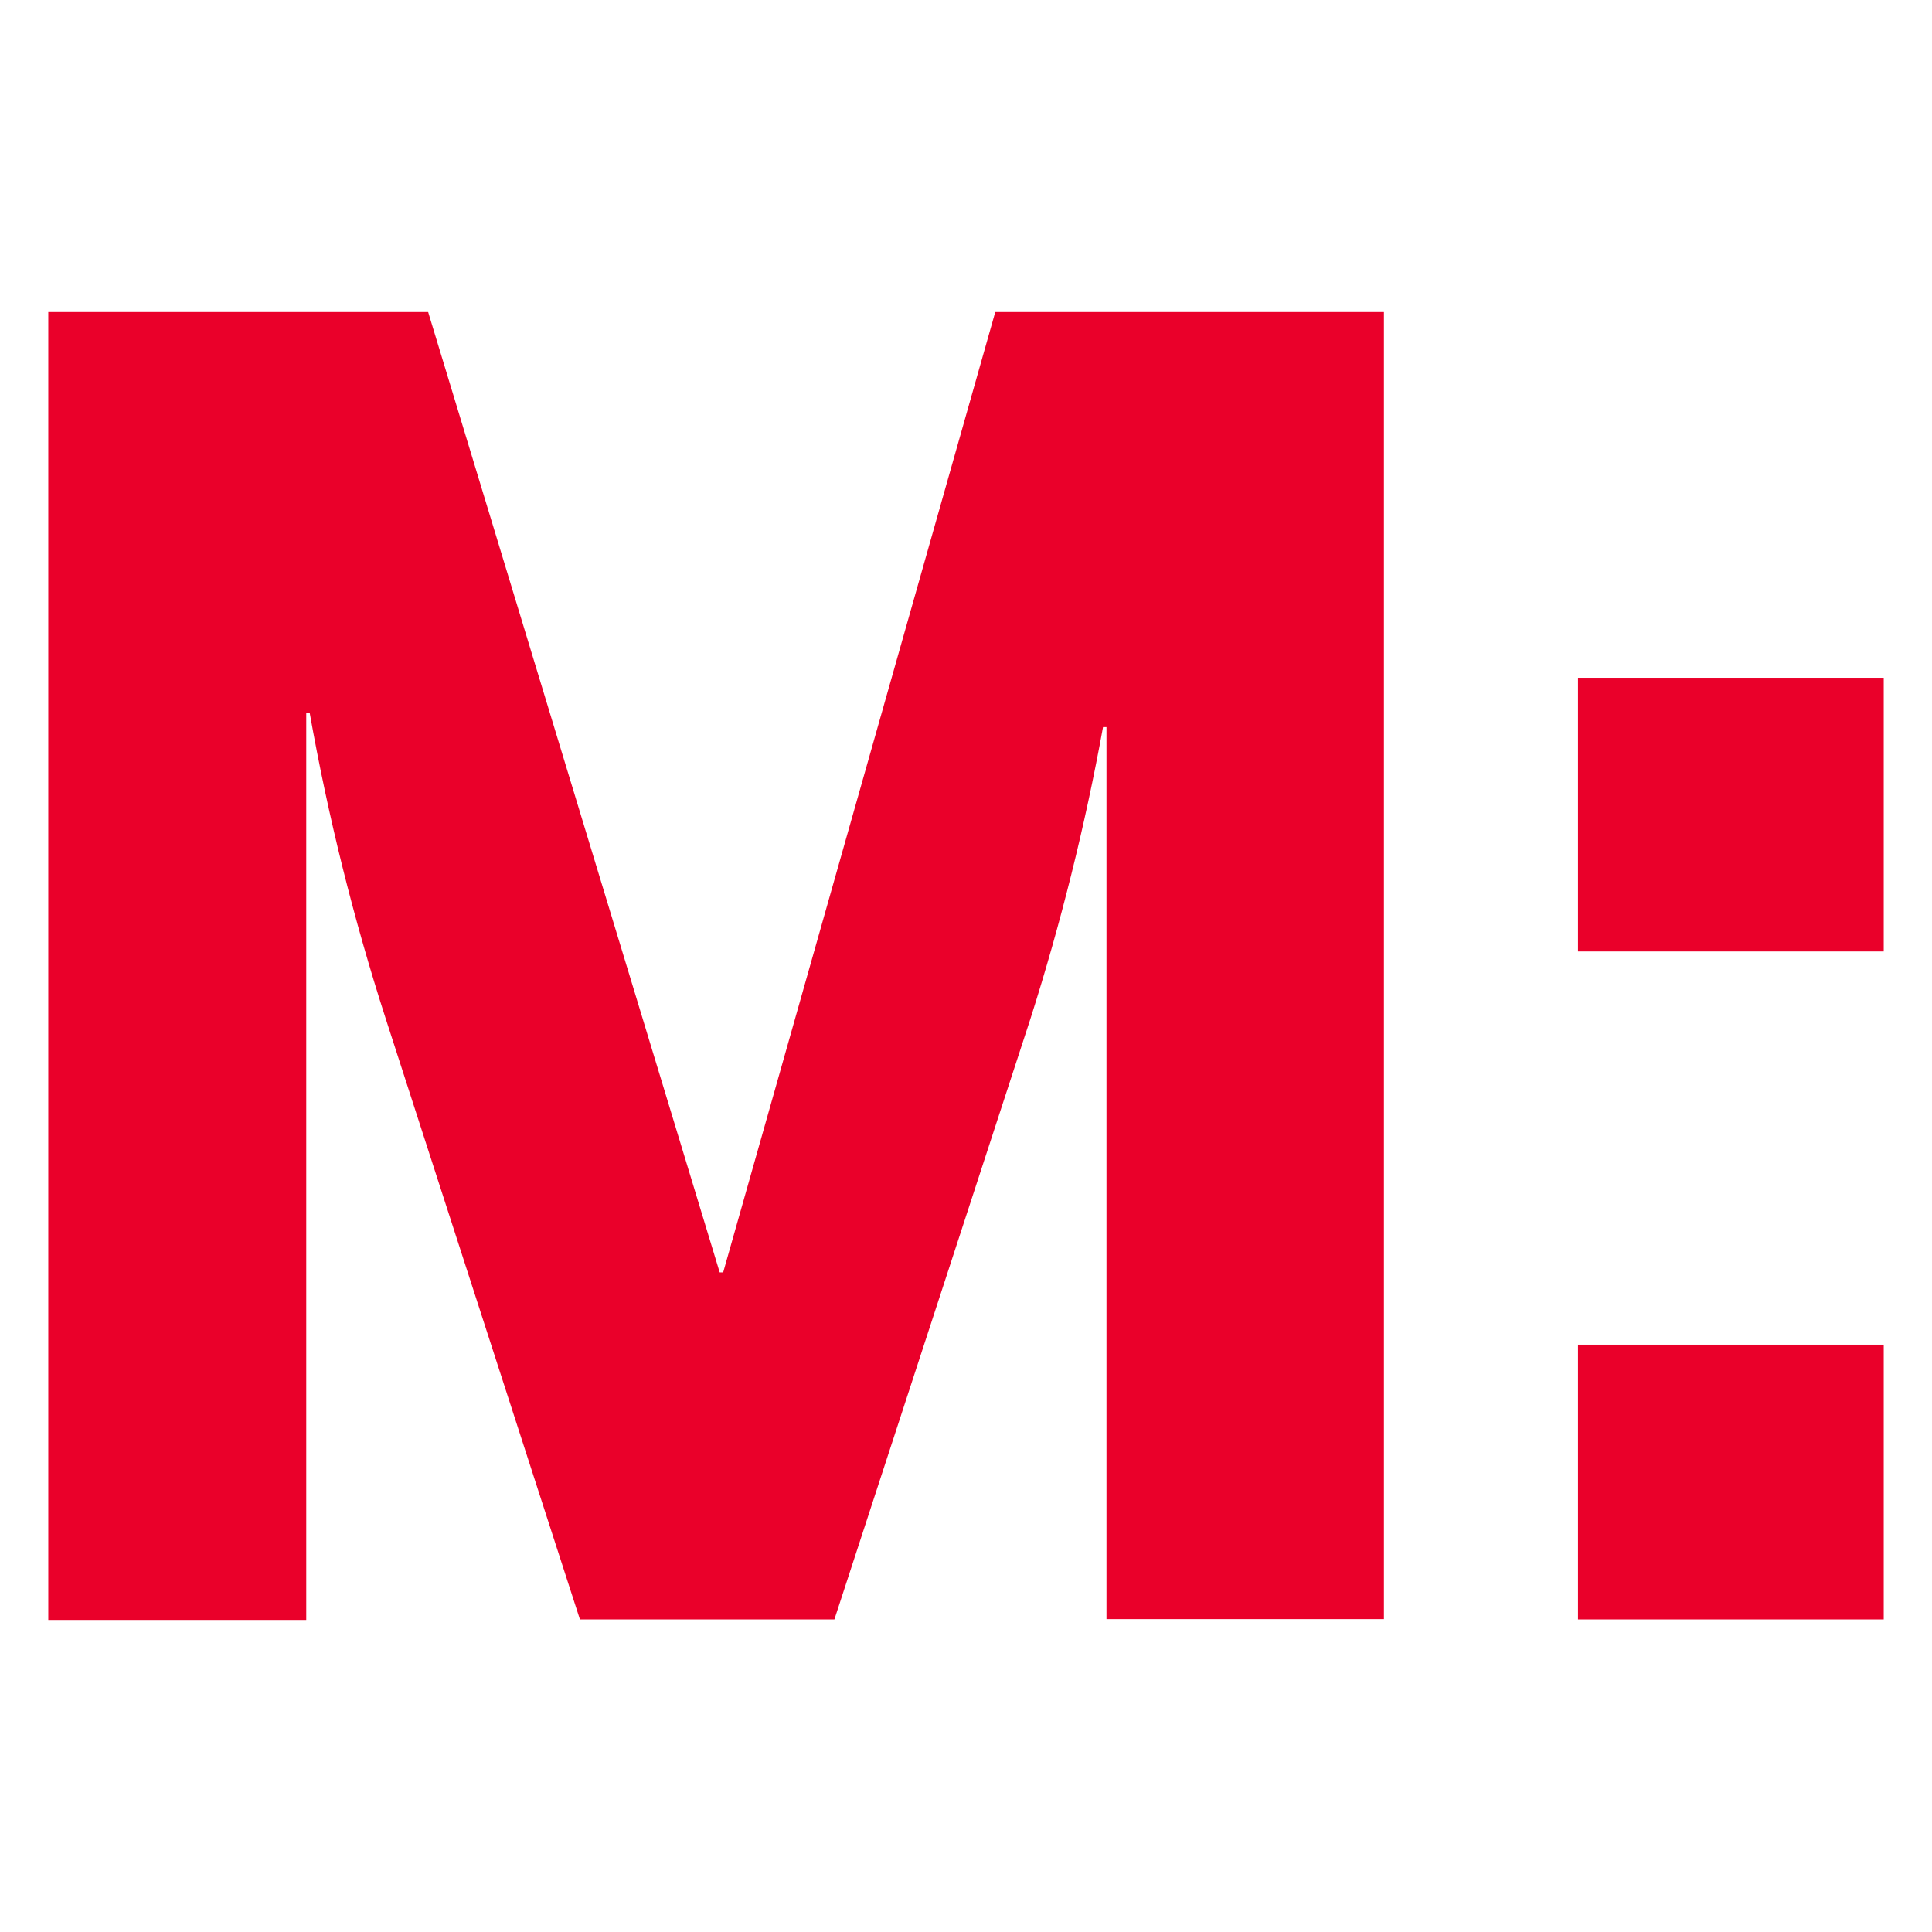 <?xml version="1.0" encoding="utf-8"?>
<!-- Generator: Adobe Illustrator 15.1.0, SVG Export Plug-In . SVG Version: 6.00 Build 0)  -->
<!DOCTYPE svg PUBLIC "-//W3C//DTD SVG 1.1//EN" "http://www.w3.org/Graphics/SVG/1.1/DTD/svg11.dtd">
<svg version="1.1" id="Layer_1" xmlns="http://www.w3.org/2000/svg" xmlns:xlink="http://www.w3.org/1999/xlink" x="0px" y="0px"
	 width="283.46px" height="283.46px" viewBox="0 0 283.46 283.46" enable-background="new 0 0 283.46 283.46" xml:space="preserve">
<g>
	<path fill="#EA002A" d="M7.084,45.784h55.733l42.776,140.897h0.511l39.92-140.897h57.023v191.774h-40.705V106.683h-0.508
		c-2.632,14.47-6.188,28.76-10.646,42.777l-28.766,88.139H85.086L56.594,149.46c-4.732-14.681-8.46-29.666-11.154-44.853h-0.508
		v133.07H7.084V45.784z"/>
	<path fill="#EA002A" d="M231.522,99.441h44.854v40.155h-44.854V99.441z M231.522,197.285h44.854v40.314h-44.854V197.285z"/>
</g>
</svg>
